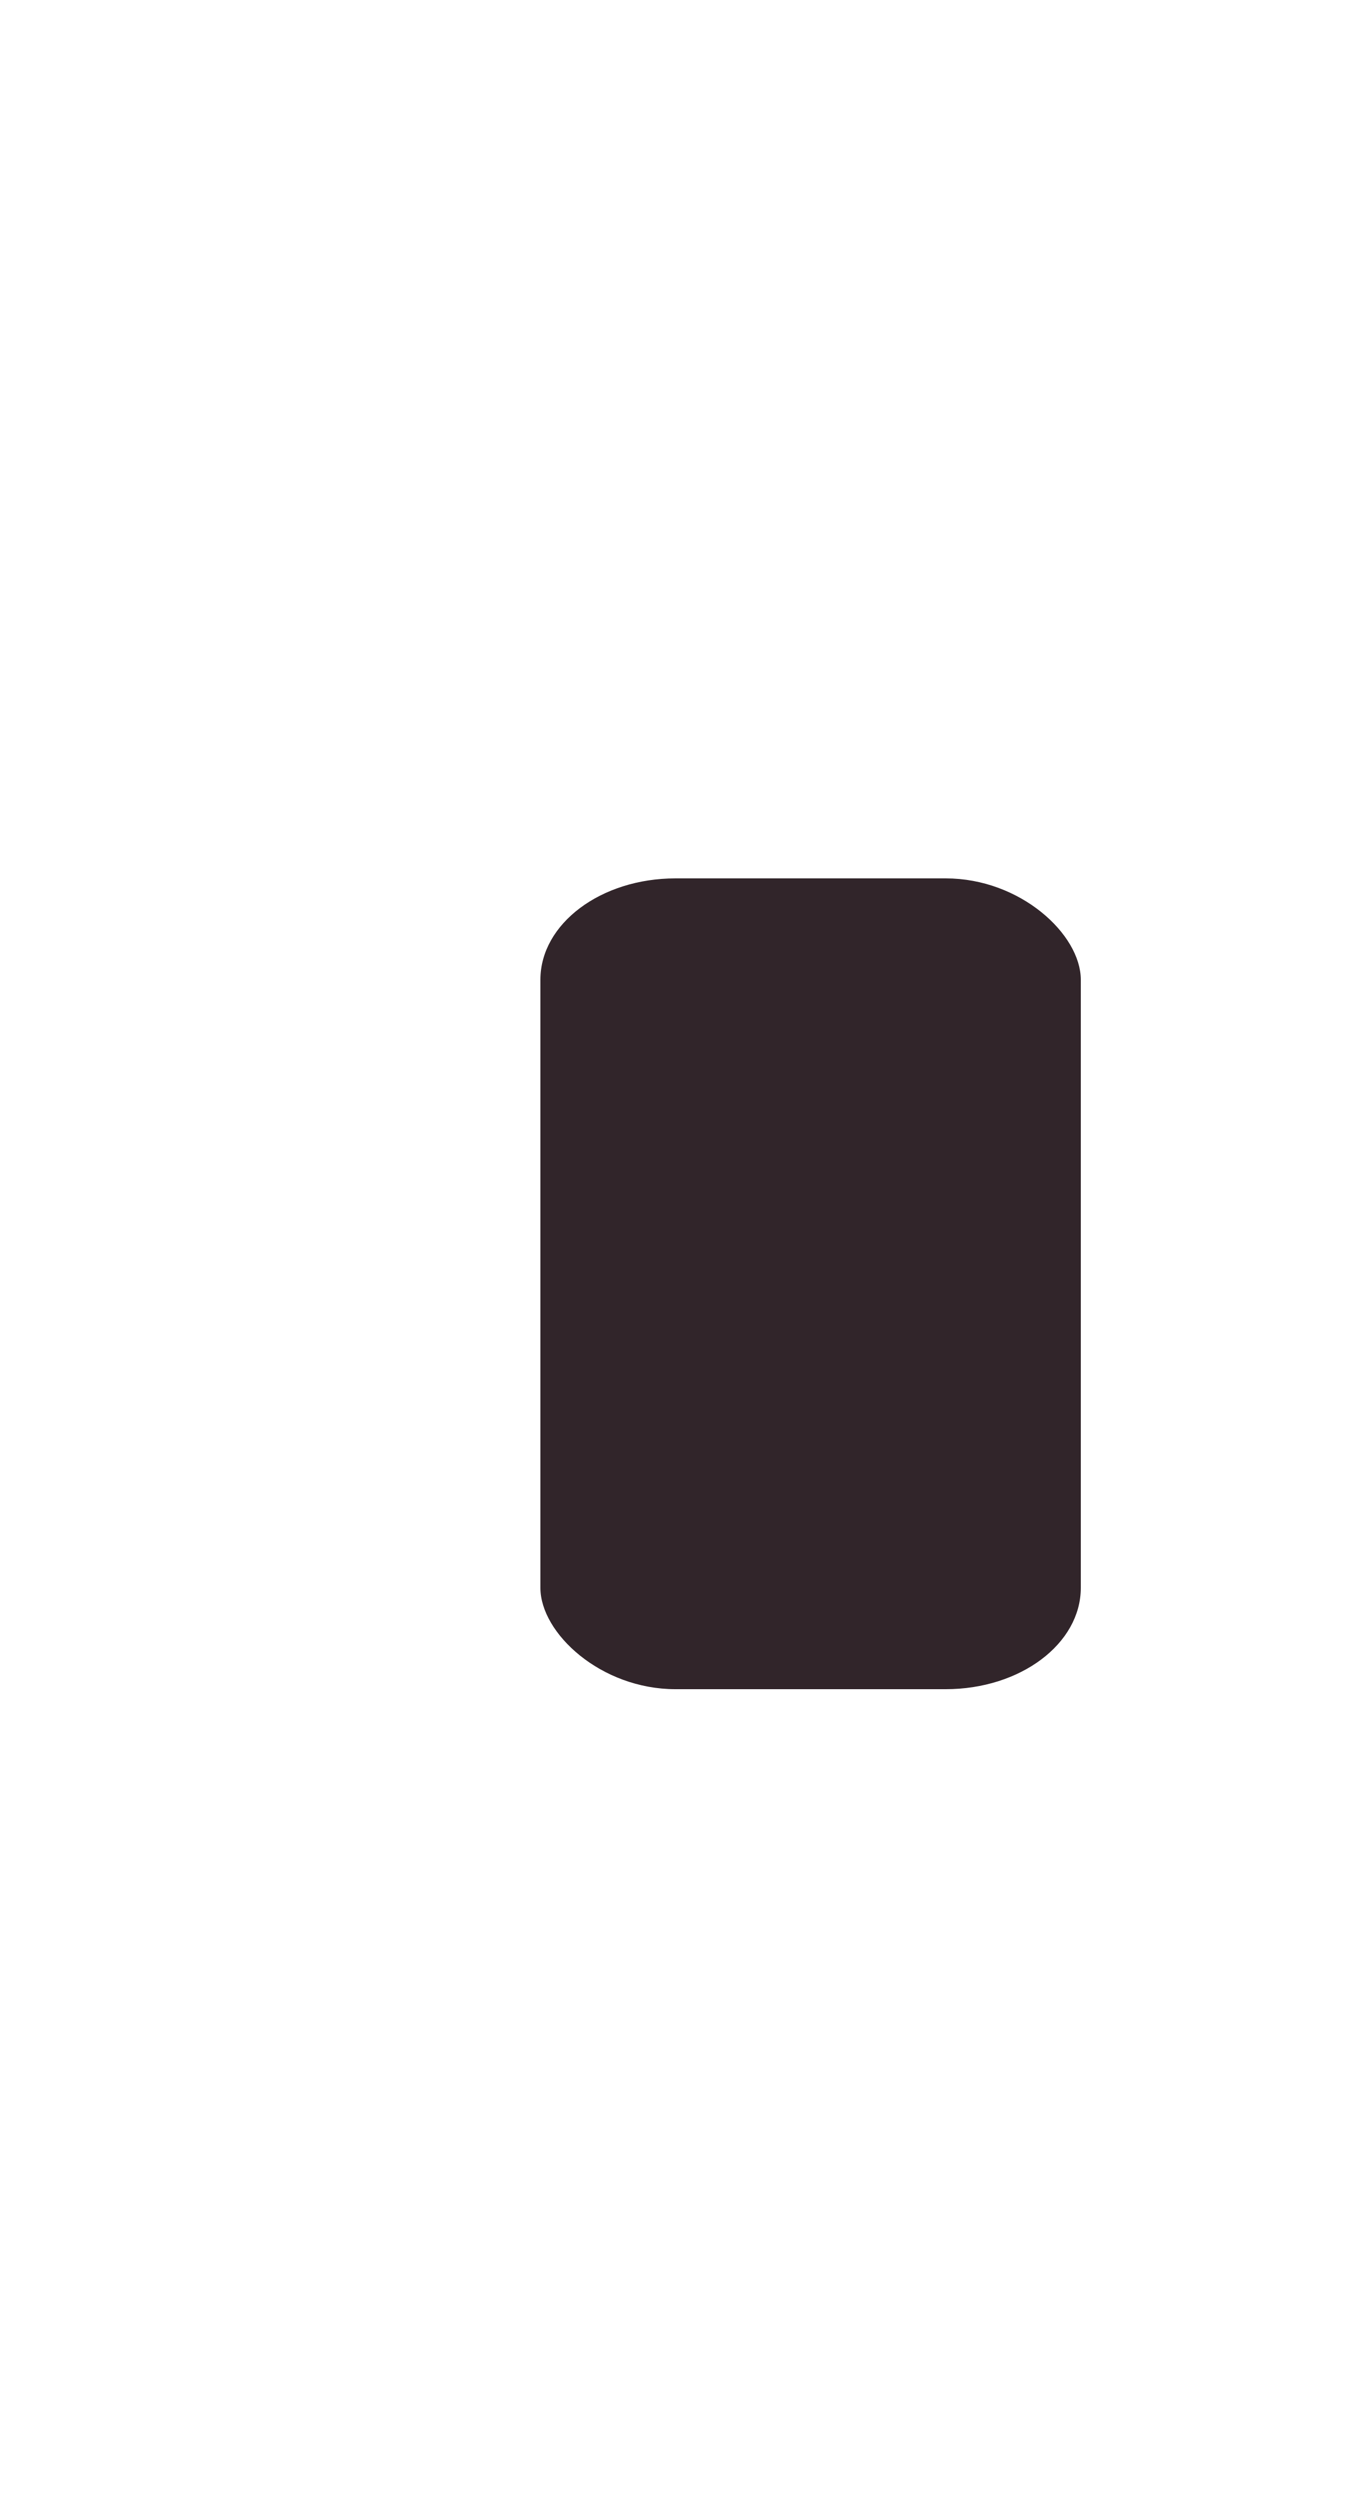 <svg xmlns="http://www.w3.org/2000/svg" width="20" height="37">
 <defs>
  <clipPath>
   <rect y="1015.36" x="20" height="37" width="20" opacity="0.12" fill="#c27892" color="#31252a"/>
  </clipPath>
  <clipPath>
   <rect y="1033.36" x="20" height="19" width="10" opacity="0.12" fill="#c27892" color="#31252a"/>
  </clipPath>
 </defs>
 <g transform="translate(0,-1015.362)">
  <g transform="matrix(2,0,0,1.5,4,-530.678)">
   <rect rx="1" y="1039.36" x="2" height="8" width="4" fill="#31252a"/>
  </g>
 </g>
</svg>
